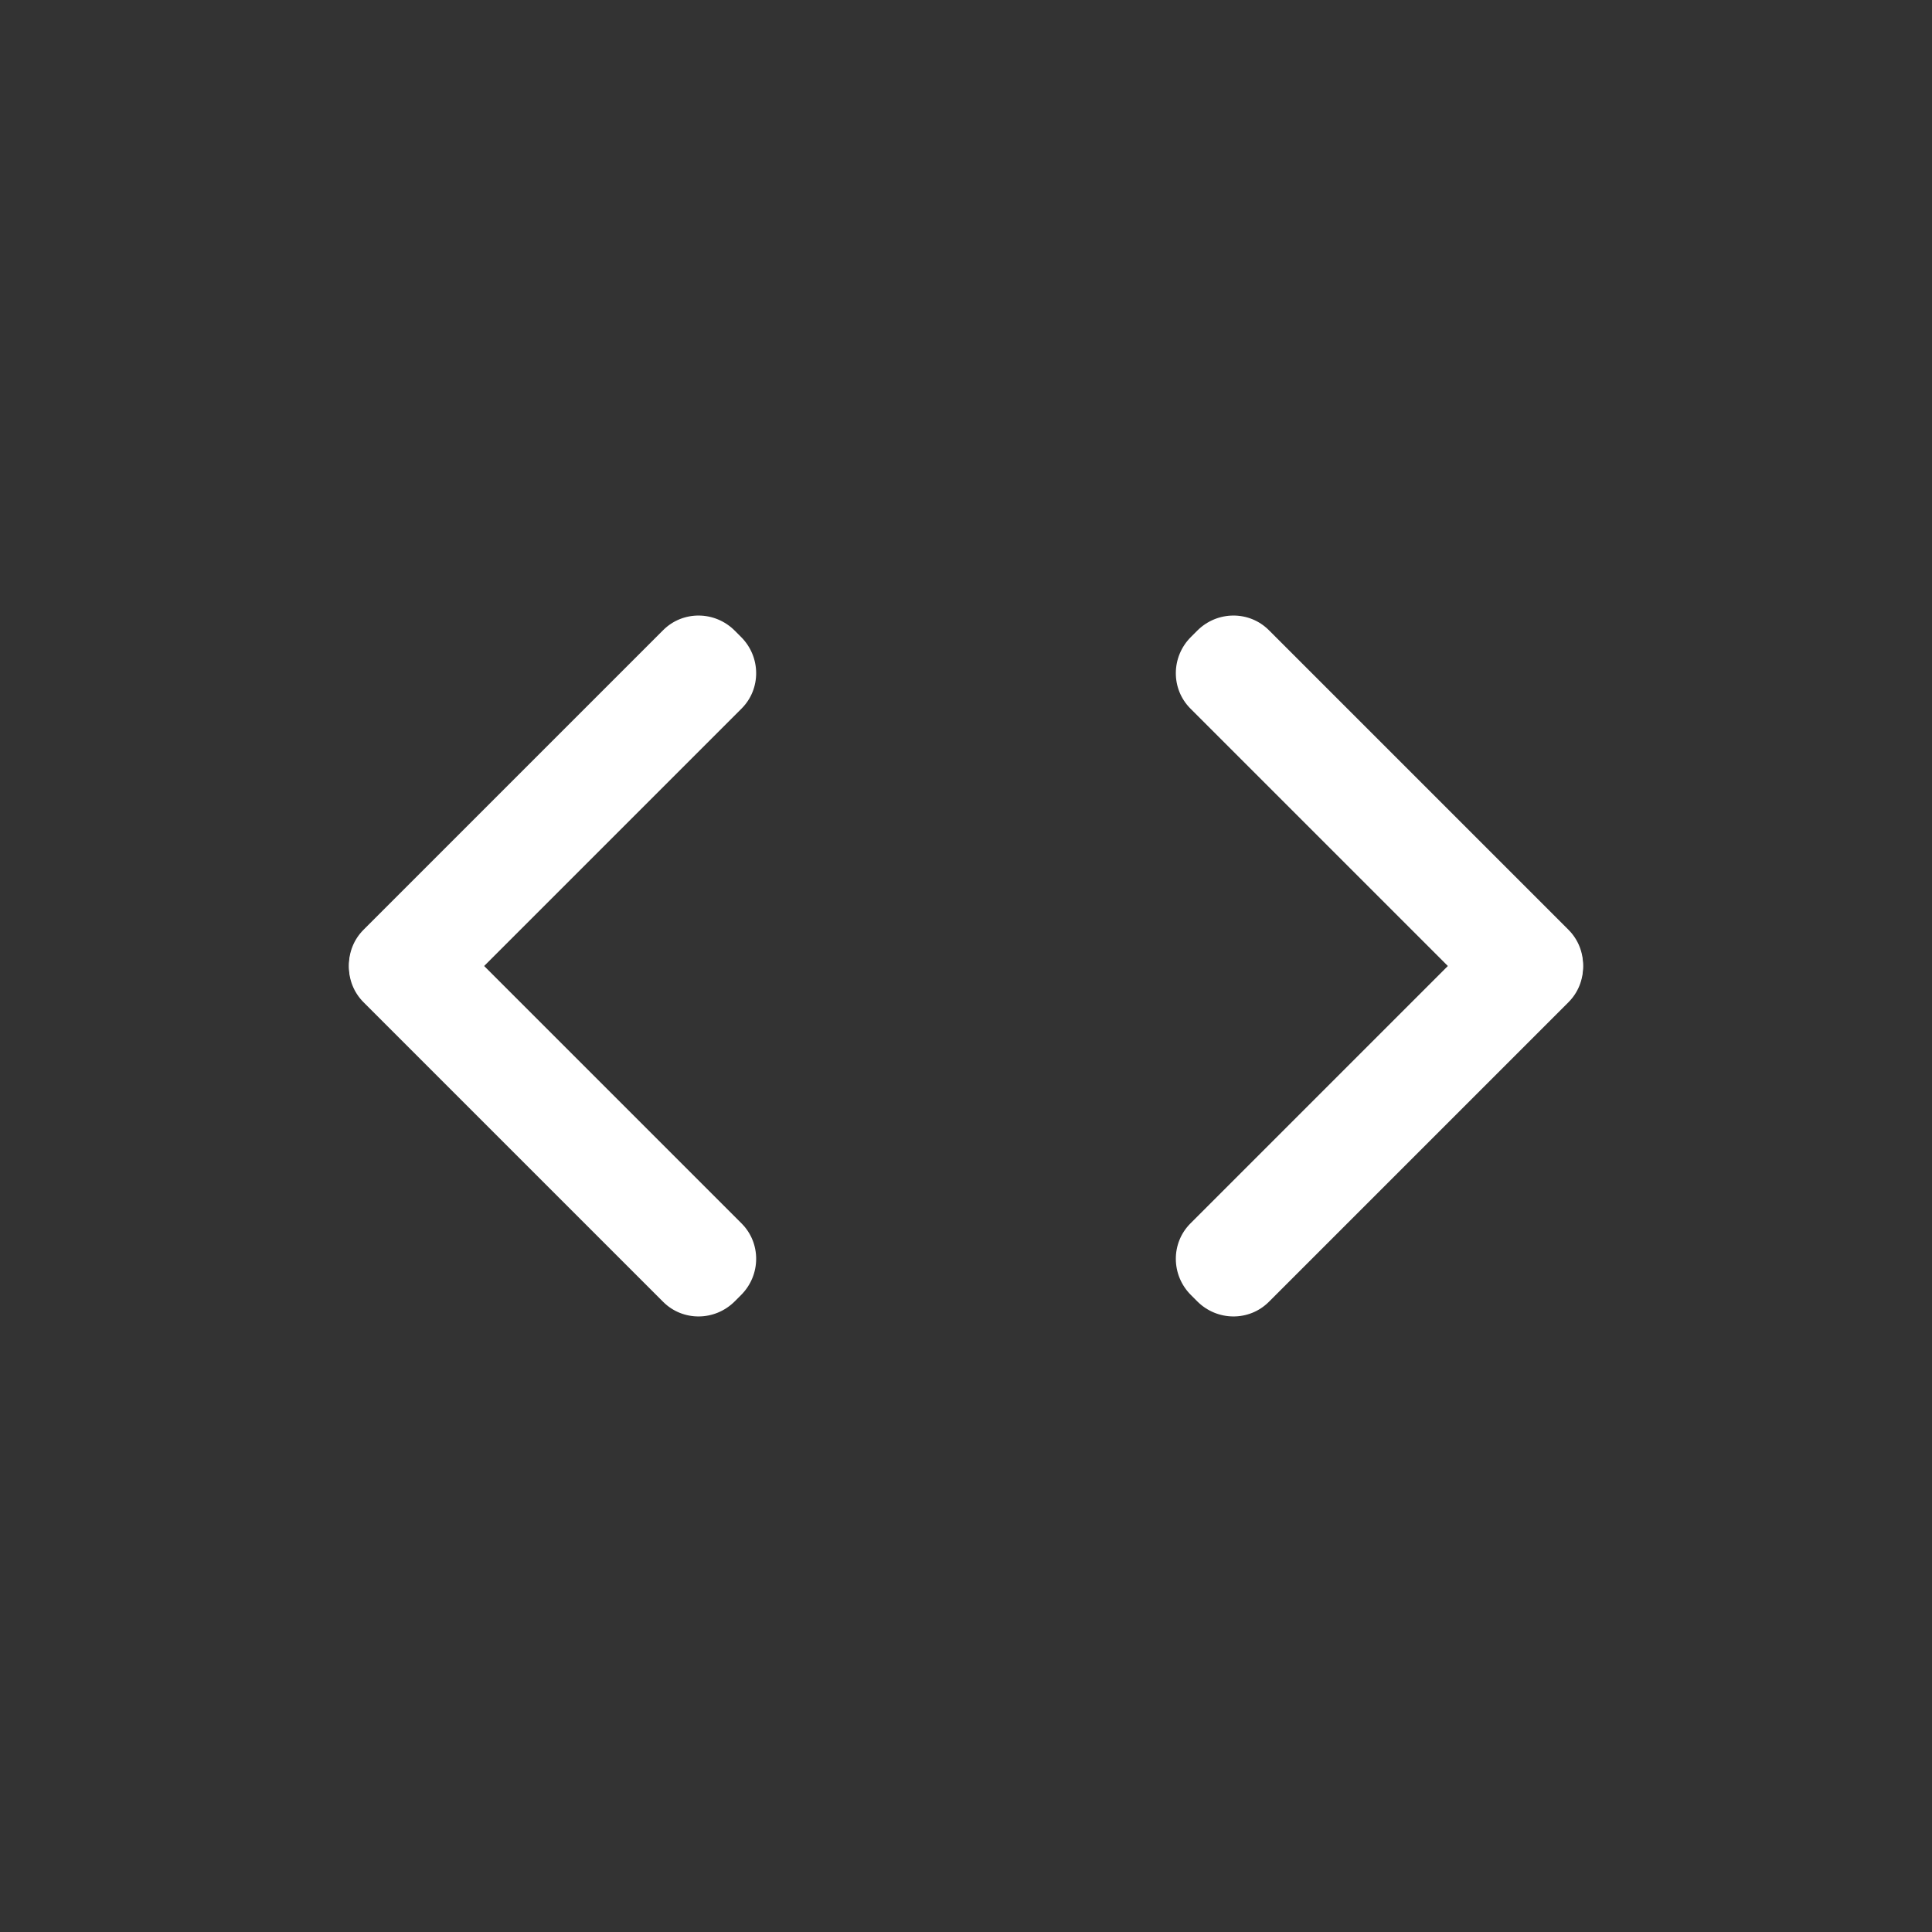 <?xml version="1.0" encoding="UTF-8" standalone="no" ?>
<!DOCTYPE svg PUBLIC "-//W3C//DTD SVG 1.1//EN" "http://www.w3.org/Graphics/SVG/1.1/DTD/svg11.dtd">
<svg xmlns="http://www.w3.org/2000/svg" xmlns:xlink="http://www.w3.org/1999/xlink" version="1.1" width="500" height="500" viewBox="0 0 500 500" xml:space="preserve">
<rect x="0" y="0" width="500" height="500" fill="#333333" stroke="none"/>
<desc>Created with Fabric.js 4.6.0</desc>
<defs>
</defs>
<g transform="matrix(1.56 -1.56 0.33 0.33 143 212)" id="pCGh4xmZIFGOJ5r-_2lZX"  >
<path style="stroke: rgb(12,33,32); stroke-width: 0; stroke-dasharray: none; stroke-linecap: butt; stroke-dashoffset: 0; stroke-linejoin: miter; stroke-miterlimit: 4; fill: rgb(255,255,255); fill-rule: nonzero; opacity: 1;" vector-effect="non-scaling-stroke"  transform=" translate(0, 0)" d="M -30.75 -2.515 C -30.75 -18.109 -28.111 -30.75 -24.856 -30.75 L 24.856 -30.75 L 24.856 -30.75 C 28.111 -30.75 30.75 -18.109 30.75 -2.515 L 30.75 2.515 L 30.75 2.515 C 30.75 18.109 28.111 30.75 24.856 30.75 L -24.856 30.75 L -24.856 30.75 C -28.111 30.75 -30.75 18.109 -30.75 2.515 z" stroke-linecap="round" />
</g>
<g transform="matrix(1.56 1.56 0.33 -0.33 143 288)" id="A7uz1WxL4cUPUK3NdX70r"  >
<path style="stroke: rgb(12,33,32); stroke-width: 0; stroke-dasharray: none; stroke-linecap: butt; stroke-dashoffset: 0; stroke-linejoin: miter; stroke-miterlimit: 4; fill: rgb(255,255,255); fill-rule: nonzero; opacity: 1;" vector-effect="non-scaling-stroke"  transform=" translate(0, 0)" d="M -30.75 -2.515 C -30.75 -18.109 -28.111 -30.75 -24.856 -30.75 L 24.856 -30.75 L 24.856 -30.75 C 28.111 -30.75 30.75 -18.109 30.75 -2.515 L 30.75 2.515 L 30.75 2.515 C 30.75 18.109 28.111 30.75 24.856 30.75 L -24.856 30.75 L -24.856 30.75 C -28.111 30.75 -30.75 18.109 -30.75 2.515 z" stroke-linecap="round" />
</g>
<g transform="matrix(-1.56 -1.56 -0.33 0.33 357 212)" id="3QrNeD3Db7mOjT-QKGaZM"  >
<path style="stroke: rgb(12,33,32); stroke-width: 0; stroke-dasharray: none; stroke-linecap: butt; stroke-dashoffset: 0; stroke-linejoin: miter; stroke-miterlimit: 4; fill: rgb(255,255,255); fill-rule: nonzero; opacity: 1;" vector-effect="non-scaling-stroke"  transform=" translate(0, 0)" d="M -30.75 -2.515 C -30.75 -18.109 -28.111 -30.75 -24.856 -30.75 L 24.856 -30.75 L 24.856 -30.75 C 28.111 -30.75 30.75 -18.109 30.75 -2.515 L 30.75 2.515 L 30.75 2.515 C 30.75 18.109 28.111 30.75 24.856 30.75 L -24.856 30.75 L -24.856 30.75 C -28.111 30.75 -30.75 18.109 -30.75 2.515 z" stroke-linecap="round" />
</g>
<g transform="matrix(-1.56 1.56 -0.33 -0.33 357 288)" id="ixkEE24zwM2pcb0zS7sCG"  >
<path style="stroke: rgb(12,33,32); stroke-width: 0; stroke-dasharray: none; stroke-linecap: butt; stroke-dashoffset: 0; stroke-linejoin: miter; stroke-miterlimit: 4; fill: rgb(255,255,255); fill-rule: nonzero; opacity: 1;" vector-effect="non-scaling-stroke"  transform=" translate(0, 0)" d="M -30.75 -2.515 C -30.75 -18.109 -28.111 -30.75 -24.856 -30.75 L 24.856 -30.75 L 24.856 -30.75 C 28.111 -30.75 30.75 -18.109 30.75 -2.515 L 30.75 2.515 L 30.75 2.515 C 30.75 18.109 28.111 30.75 24.856 30.75 L -24.856 30.75 L -24.856 30.75 C -28.111 30.75 -30.75 18.109 -30.75 2.515 z" stroke-linecap="round" />
</g>
</svg>